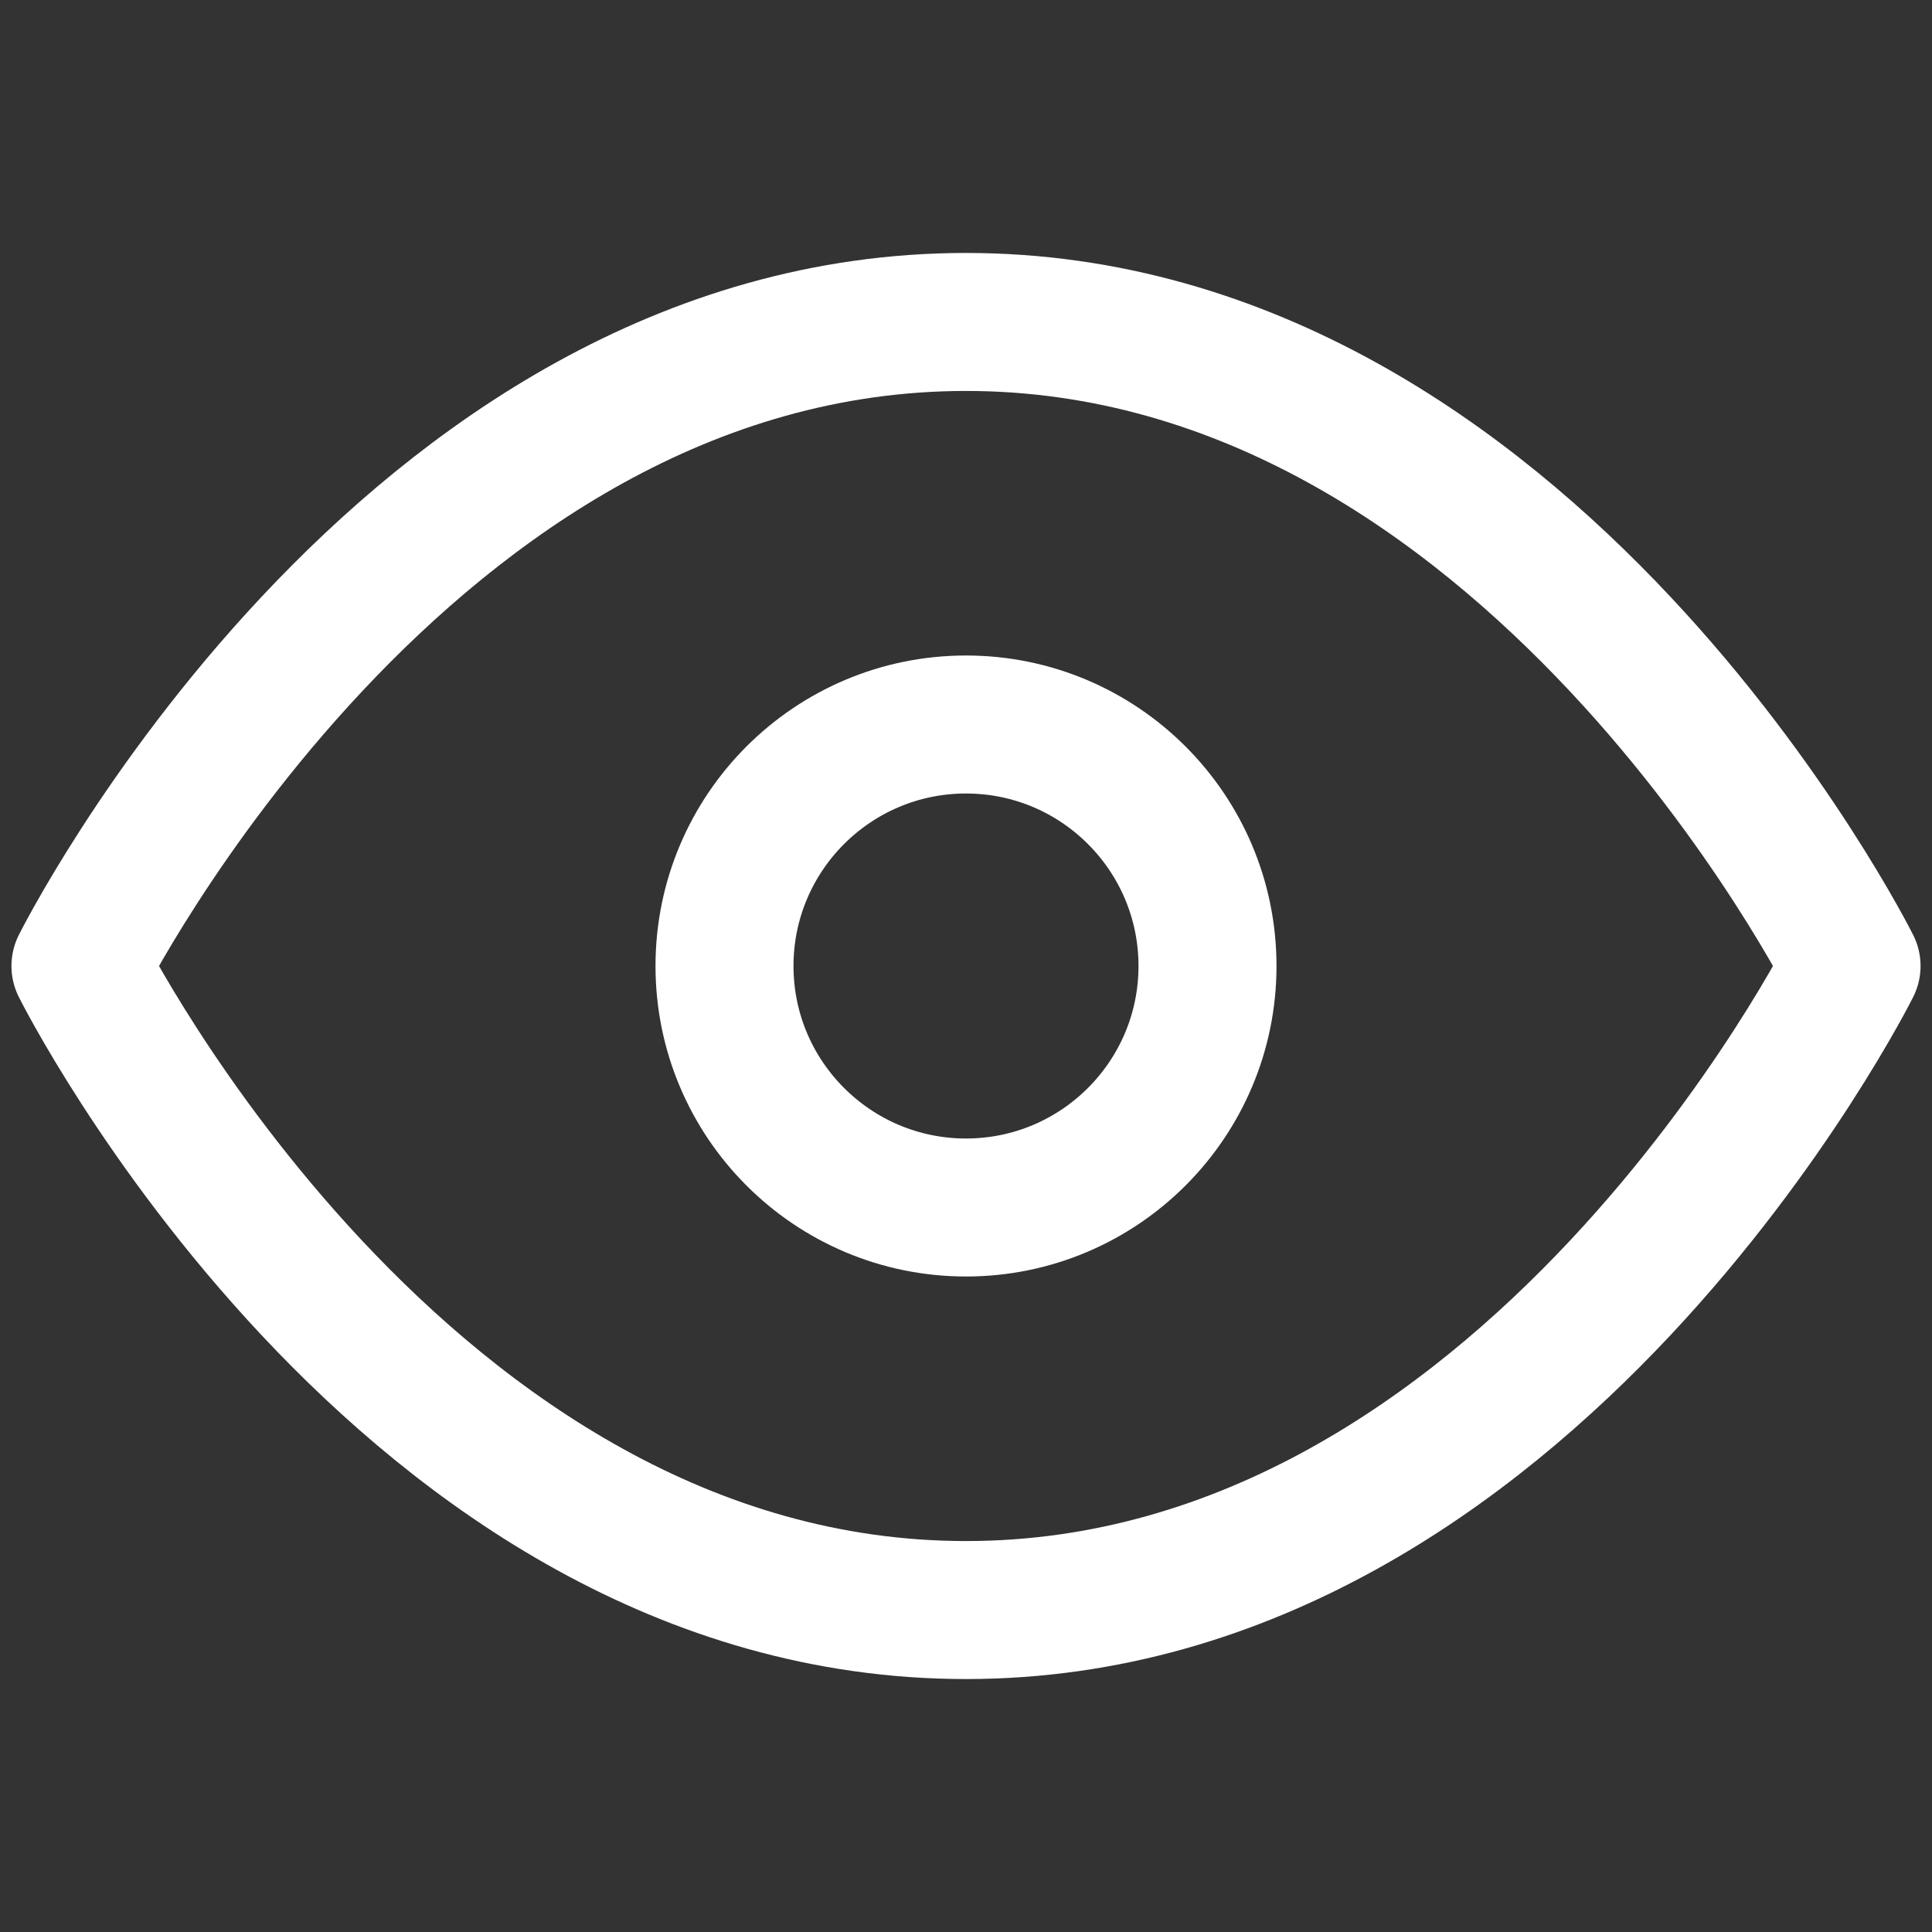 <svg width="14" height="14" viewBox="0 0 14 14" fill="none" xmlns="http://www.w3.org/2000/svg">
	<rect x="0" y="0" width="14" height="14" fill="#333333" stroke="none"/>
	<path d="M0.583 7C0.583 7 2.917 2.333 7 2.333C11.084 2.333 13.417 7 13.417 7C13.417 7 11.084 11.667 7 11.667C2.917 11.667 0.583 7 0.583 7Z" stroke="white" stroke-linecap="round" stroke-linejoin="round"/>
	<path d="M7 8.75C7.966 8.75 8.75 7.966 8.75 7C8.75 6.034 7.966 5.25 7 5.25C6.034 5.25 5.25 6.034 5.25 7C5.25 7.966 6.034 8.75 7 8.75Z" stroke="white" stroke-linecap="round" stroke-linejoin="round"/>
</svg>
